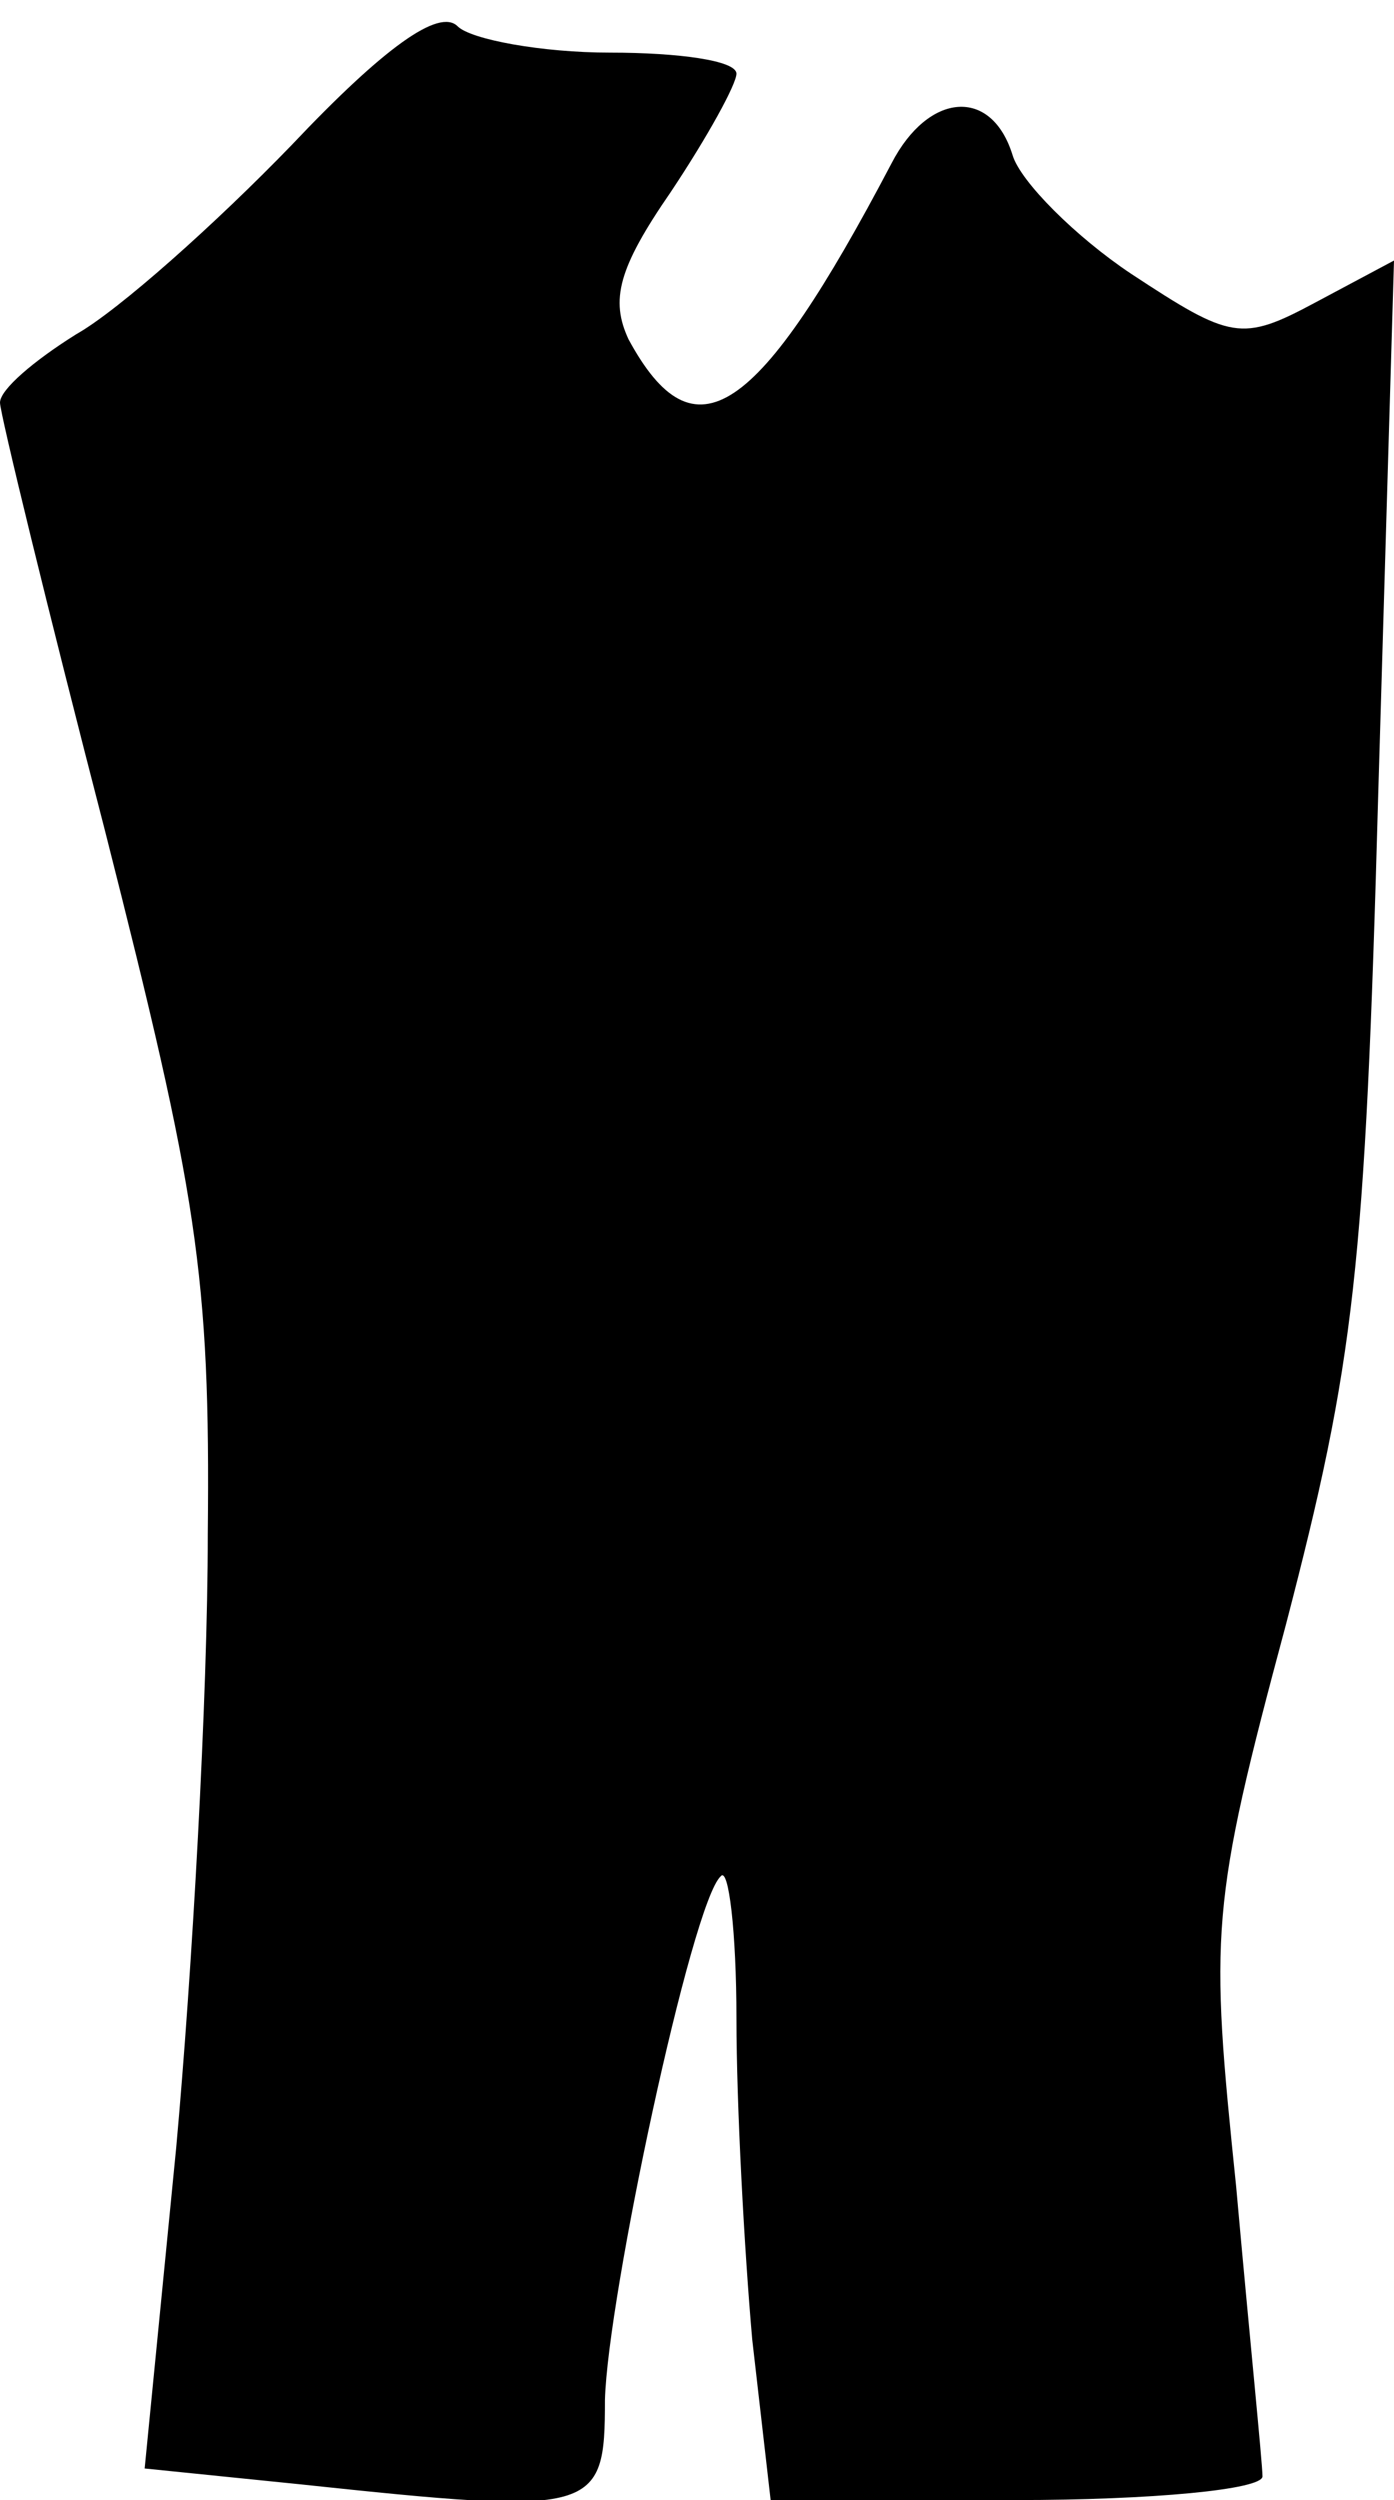 <?xml version="1.0" standalone="no"?>
<!DOCTYPE svg PUBLIC "-//W3C//DTD SVG 20010904//EN"
 "http://www.w3.org/TR/2001/REC-SVG-20010904/DTD/svg10.dtd">
<svg version="1.0" xmlns="http://www.w3.org/2000/svg"
 width="53pt" height="95pt" viewBox="0 0 53 95"
 preserveAspectRatio="xMidYMid meet">
<g transform="translate(0,95) scale(0.1,-0.1)"
fill="#000000" stroke="none">
<path fill="#000000" stroke="none" d="M111 895 c-29 -30 -66 -63 -82 -72 -16
-10 -29 -21 -29 -26 0 -4 18 -78 40 -163 35 -138 40 -168 39 -267 0 -62 -6
-167 -12 -233 l-12 -122 59 -6 c113 -12 116 -11 116 32 1 39 33 189 44 199 3
4 6 -21 6 -54 0 -33 3 -88 6 -122 l7 -61 93 0 c52 0 94 4 94 9 0 5 -5 54 -10
110 -10 97 -10 106 19 214 26 100 30 134 35 315 l6 203 -30 -16 c-28 -15 -32
-14 -70 11 -21 14 -42 35 -45 45 -8 26 -32 24 -46 -3 -51 -97 -75 -113 -100
-67 -7 15 -4 27 16 56 14 21 25 41 25 45 0 5 -22 8 -48 8 -26 0 -53 5 -58 10
-7 7 -28 -8 -63 -45z"/>
</g>
</svg>
